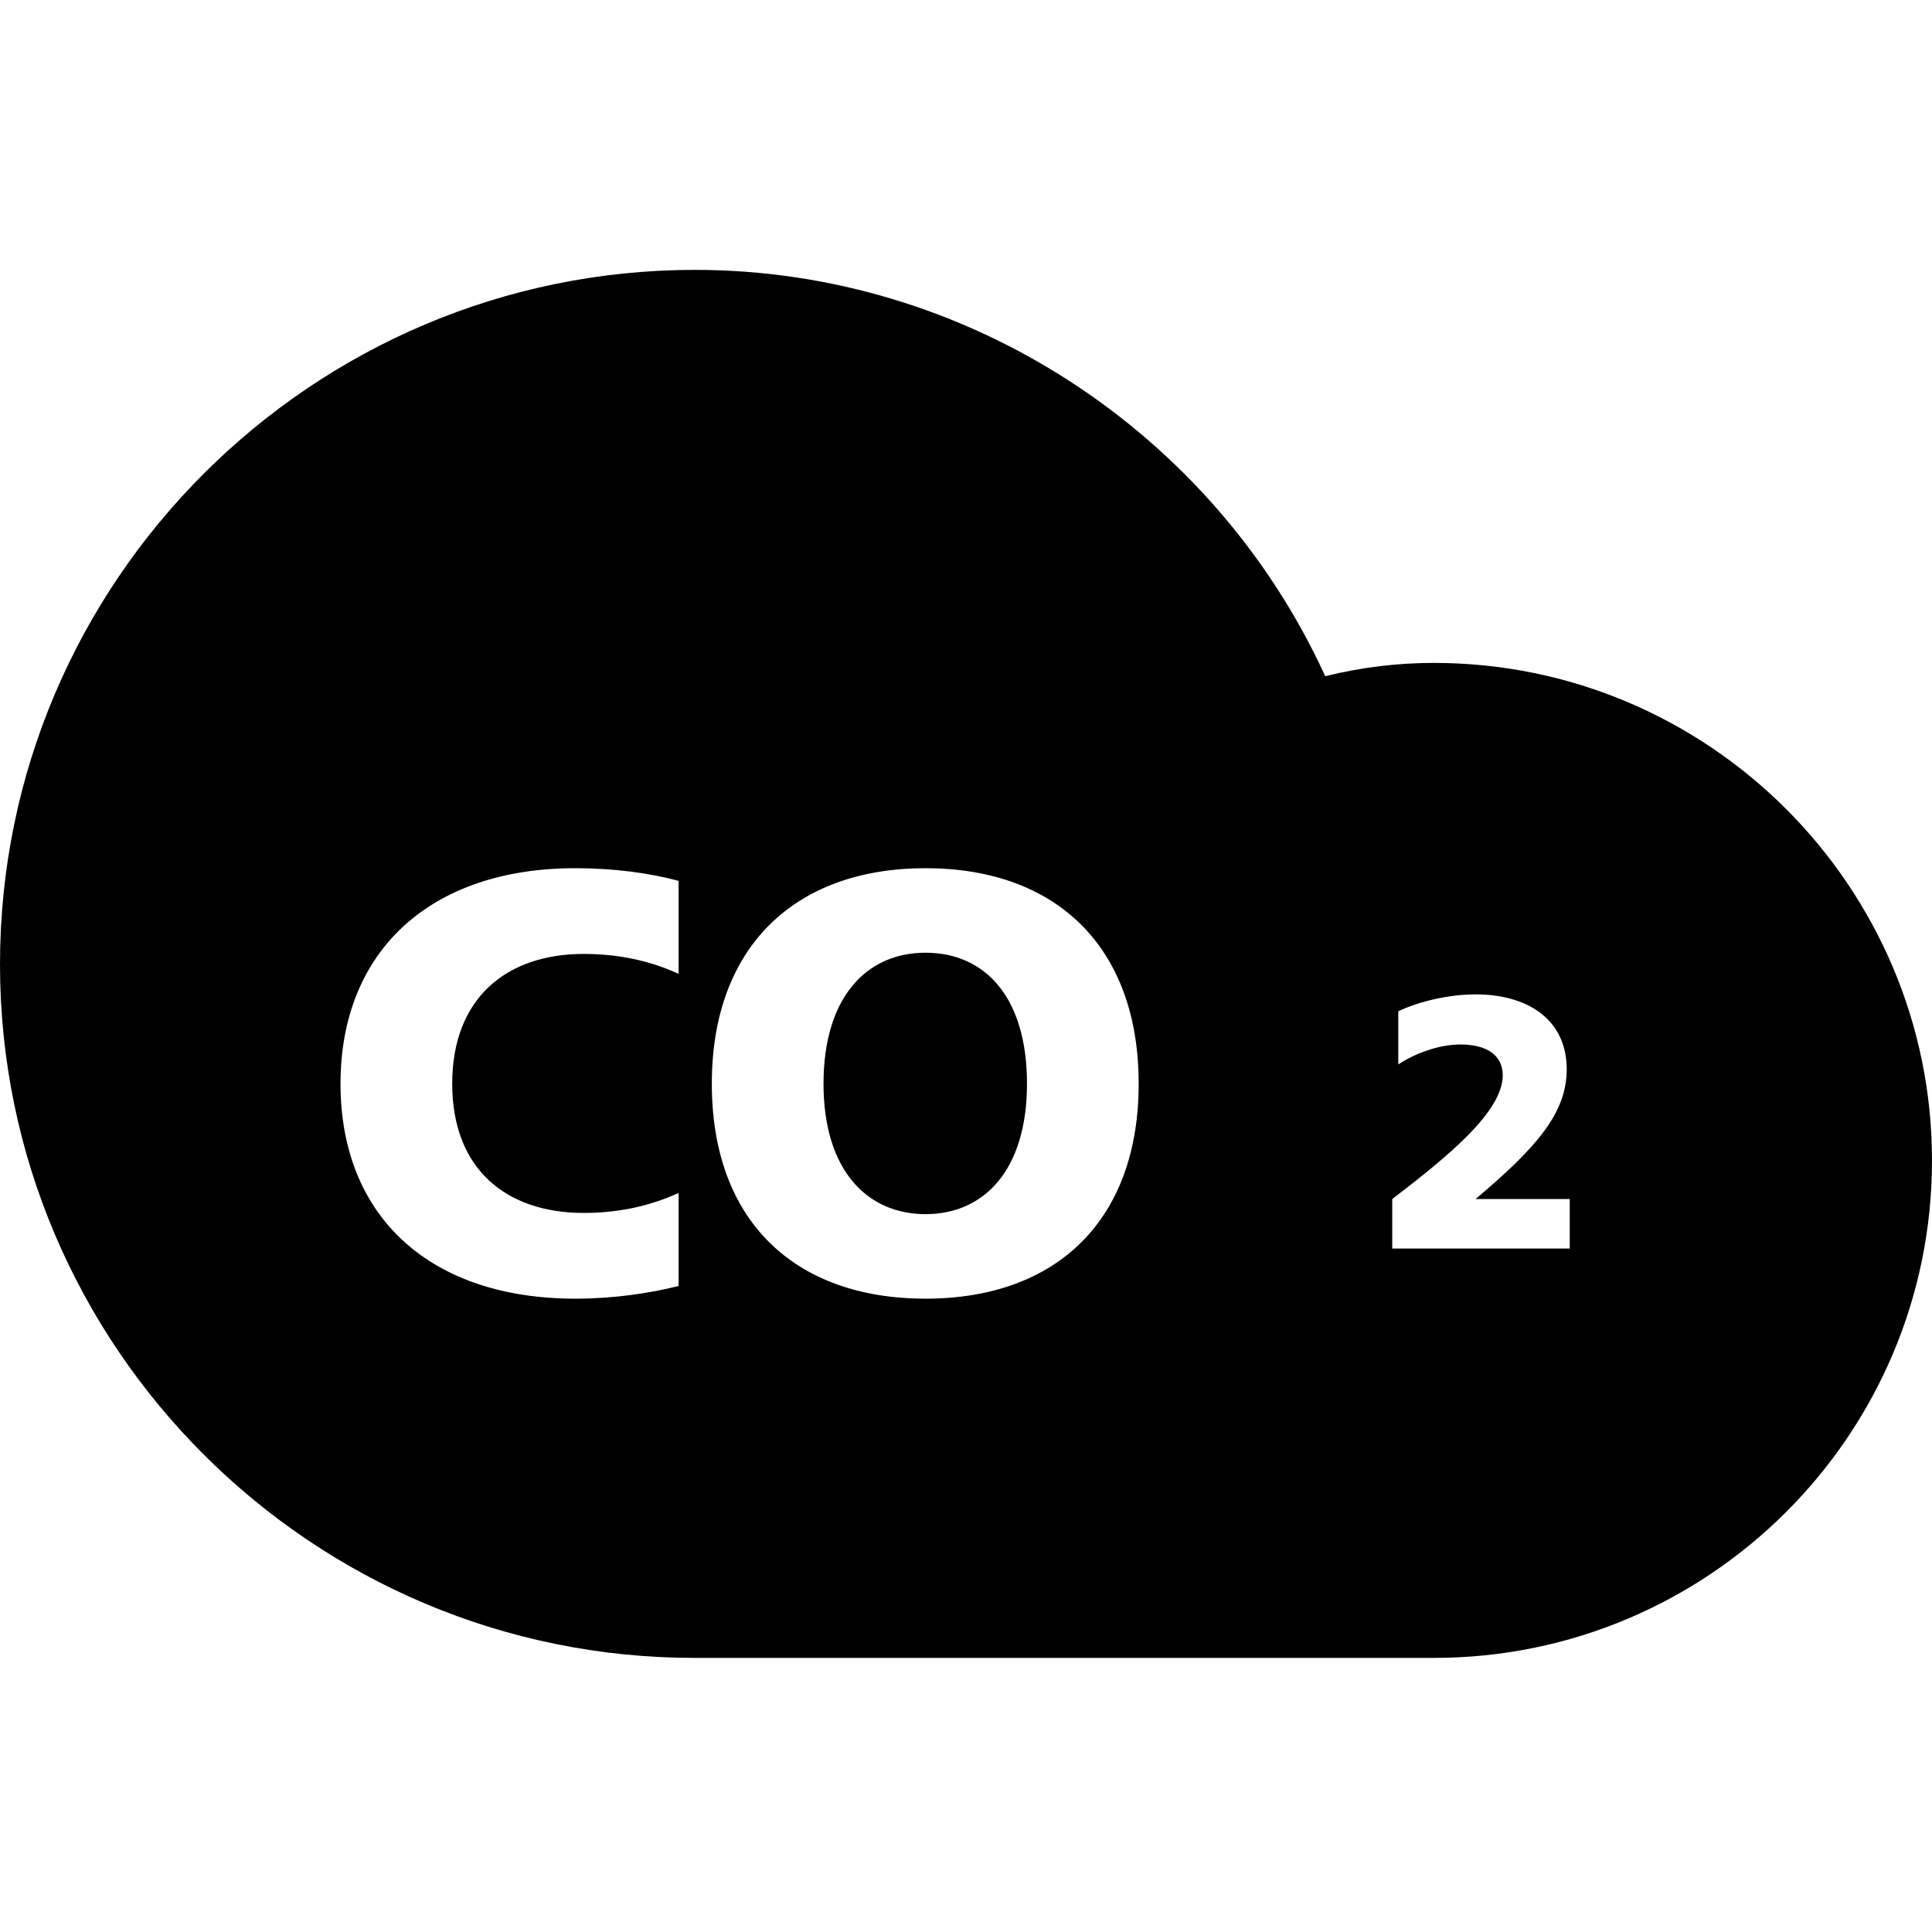 <svg viewBox="0 0 32 32" xmlns="http://www.w3.org/2000/svg">
  <path d="M17.01 17.95c0 1.43-.71 2.16-1.68 2.16s-1.69-.73-1.69-2.16.71-2.17 1.69-2.17 1.68.73 1.68 2.17M32 19.22c0 4.55-3.7 8.24-8.25 8.24H11.52C5.17 27.47 0 22.31 0 15.97s5.17-11.5 11.51-11.5c4.49 0 8.58 2.67 10.44 6.73.61-.15 1.2-.22 1.8-.22 4.55 0 8.25 3.7 8.25 8.24m-20.76-4.63c-.48-.13-1.07-.21-1.71-.21-2.41 0-3.89 1.38-3.89 3.57s1.47 3.56 3.89 3.56c.64 0 1.23-.09 1.71-.21v-1.54c-.4.18-.91.33-1.57.33-1.29 0-2.18-.73-2.18-2.14s.89-2.15 2.18-2.15c.66 0 1.18.15 1.57.33zm7.62 3.36c0-2.27-1.37-3.57-3.53-3.57s-3.54 1.3-3.54 3.57 1.37 3.56 3.54 3.56 3.53-1.3 3.53-3.56m7.15 1.91h-1.57c1.02-.86 1.51-1.43 1.51-2.15 0-.81-.63-1.24-1.51-1.24-.49 0-.99.14-1.28.28v.88c.29-.19.68-.33 1.03-.33.41 0 .7.16.7.51 0 .61-.93 1.36-1.83 2.05v.82H26v-.82Z"/>
</svg>
